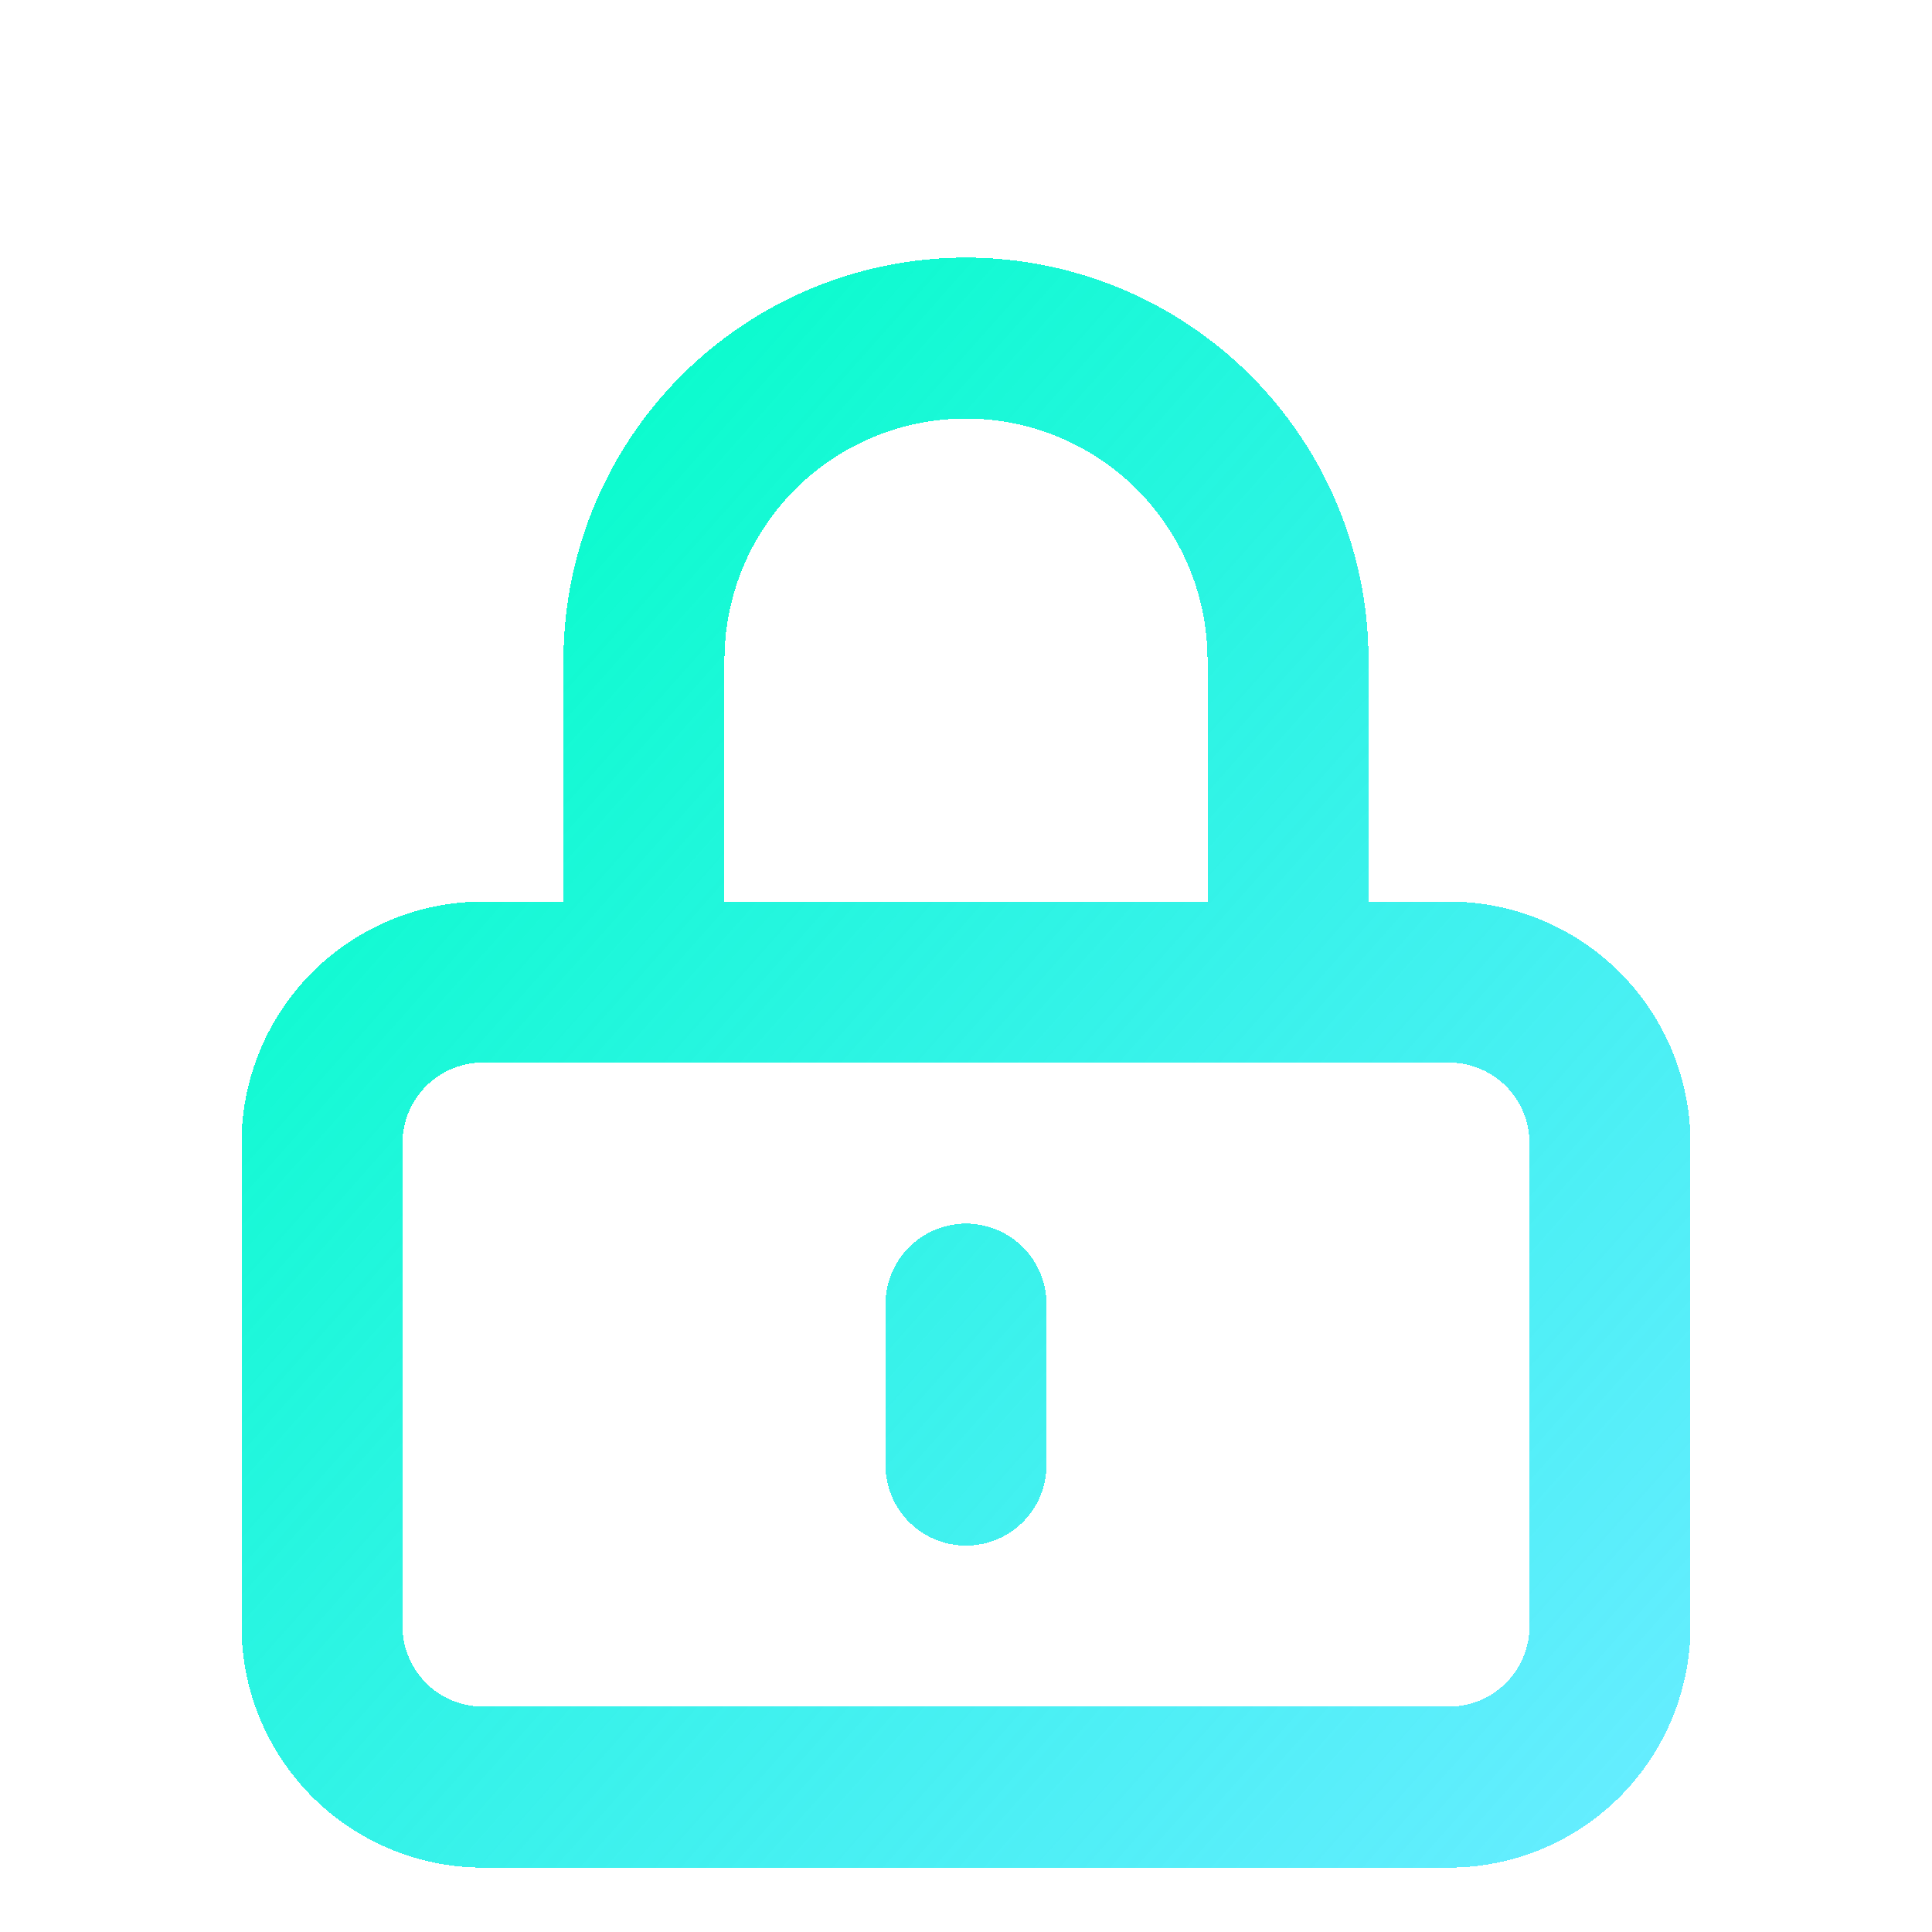 <svg viewBox="0 0 40 40" fill="none" xmlns="http://www.w3.org/2000/svg"><g filter="url(#filter0_d_101_438)" clip-path="url(#clip0_101_438)"><path d="M20 25v3.333V25ZM10 35h20a3.333 3.333 0 0 0 3.333-3.333v-10A3.334 3.334 0 0 0 30 18.333H10a3.333 3.333 0 0 0-3.333 3.334v10A3.333 3.333 0 0 0 10 35Zm16.667-16.667v-6.666a6.667 6.667 0 0 0-13.334 0v6.666h13.334Z" stroke="url(#paint0_linear_101_438)" stroke-width="3.333" stroke-linecap="round" stroke-linejoin="round" shape-rendering="crispEdges"/></g><defs><linearGradient id="paint0_linear_101_438" x1="8" y1="5" x2="37.793" y2="31.483" gradientUnits="userSpaceOnUse"><stop stop-color="#00FFC4"/><stop offset="1" stop-color="#00E1FF" stop-opacity=".6"/></linearGradient><clipPath id="clip0_101_438"><path fill="#fff" d="M0 0h40v40H0z"/></clipPath><filter id="filter0_d_101_438" x="1" y="1.333" width="38" height="41.334" filterUnits="userSpaceOnUse" color-interpolation-filters="sRGB"><feFlood flood-opacity="0" result="BackgroundImageFix"/><feColorMatrix in="SourceAlpha" values="0 0 0 0 0 0 0 0 0 0 0 0 0 0 0 0 0 0 127 0" result="hardAlpha"/><feOffset dy="2"/><feGaussianBlur stdDeviation="2"/><feComposite in2="hardAlpha" operator="out"/><feColorMatrix values="0 0 0 0 0.031 0 0 0 0 0.069 0 0 0 0 0.117 0 0 0 0.5 0"/><feBlend in2="BackgroundImageFix" result="effect1_dropShadow_101_438"/><feBlend in="SourceGraphic" in2="effect1_dropShadow_101_438" result="shape"/></filter></defs></svg>

